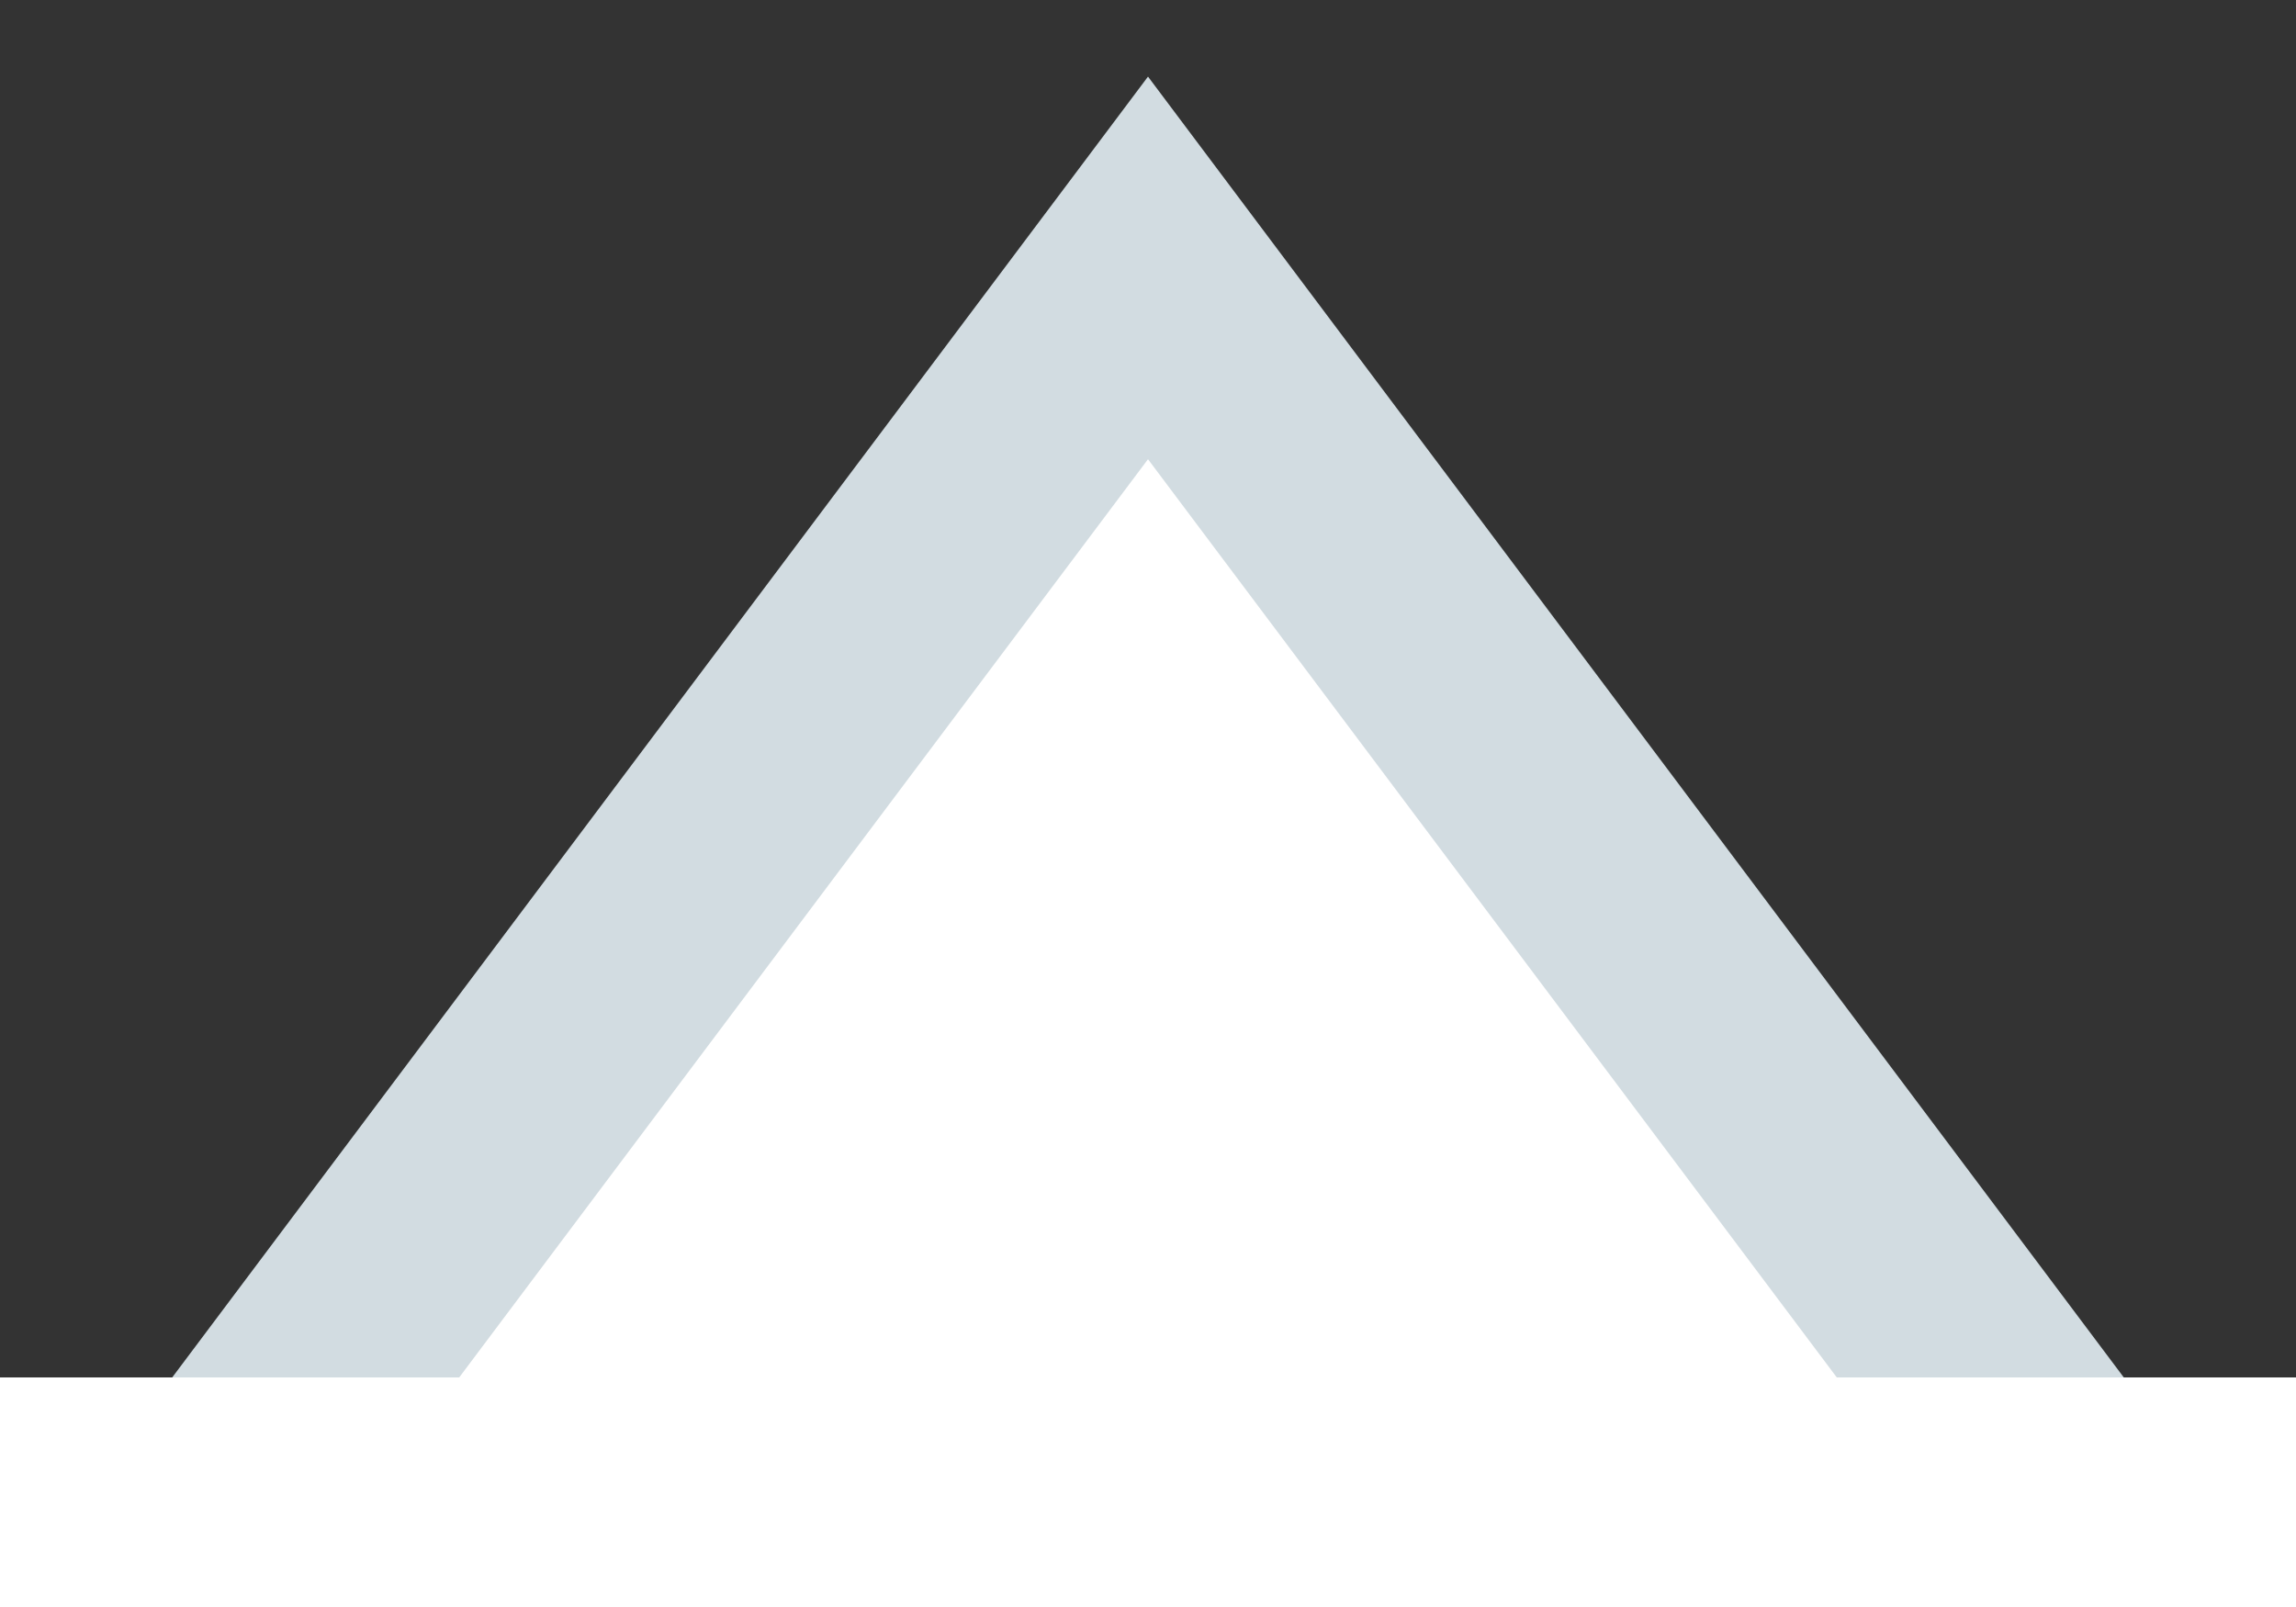 <?xml version="1.0" encoding="UTF-8"?>
<svg width="10px" height="7px" viewBox="0 0 10 7" version="1.1" xmlns="http://www.w3.org/2000/svg" xmlns:xlink="http://www.w3.org/1999/xlink">
    <rect x="0" y="0" width="10" height="7" fill="#333333" stroke="none"/>
    <!-- Generator: Sketch 50.2 (55047) - http://www.bohemiancoding.com/sketch -->
    <title>triangle</title>
    <desc>Created with Sketch.</desc>
    <defs></defs>
    <g id="UI-Kit-Elements" stroke="none" stroke-width="1" fill="none" fill-rule="evenodd">
        <g id="Headers" transform="translate(-361, -321)" fill="#FFFFFF">
            <g id="Group-3" transform="translate(270, 323)">
                <g id="triangle" transform="translate(91, 0)">
                    <path d="M5,-0.833 L9,4.5 L1,4.5 L5,-0.833 Z" id="Triangle" stroke="#D2DCE1"></path>
                    <rect id="Rectangle-4" x="0" y="4" width="10" height="1"></rect>
                </g>
            </g>
        </g>
    </g>
</svg>